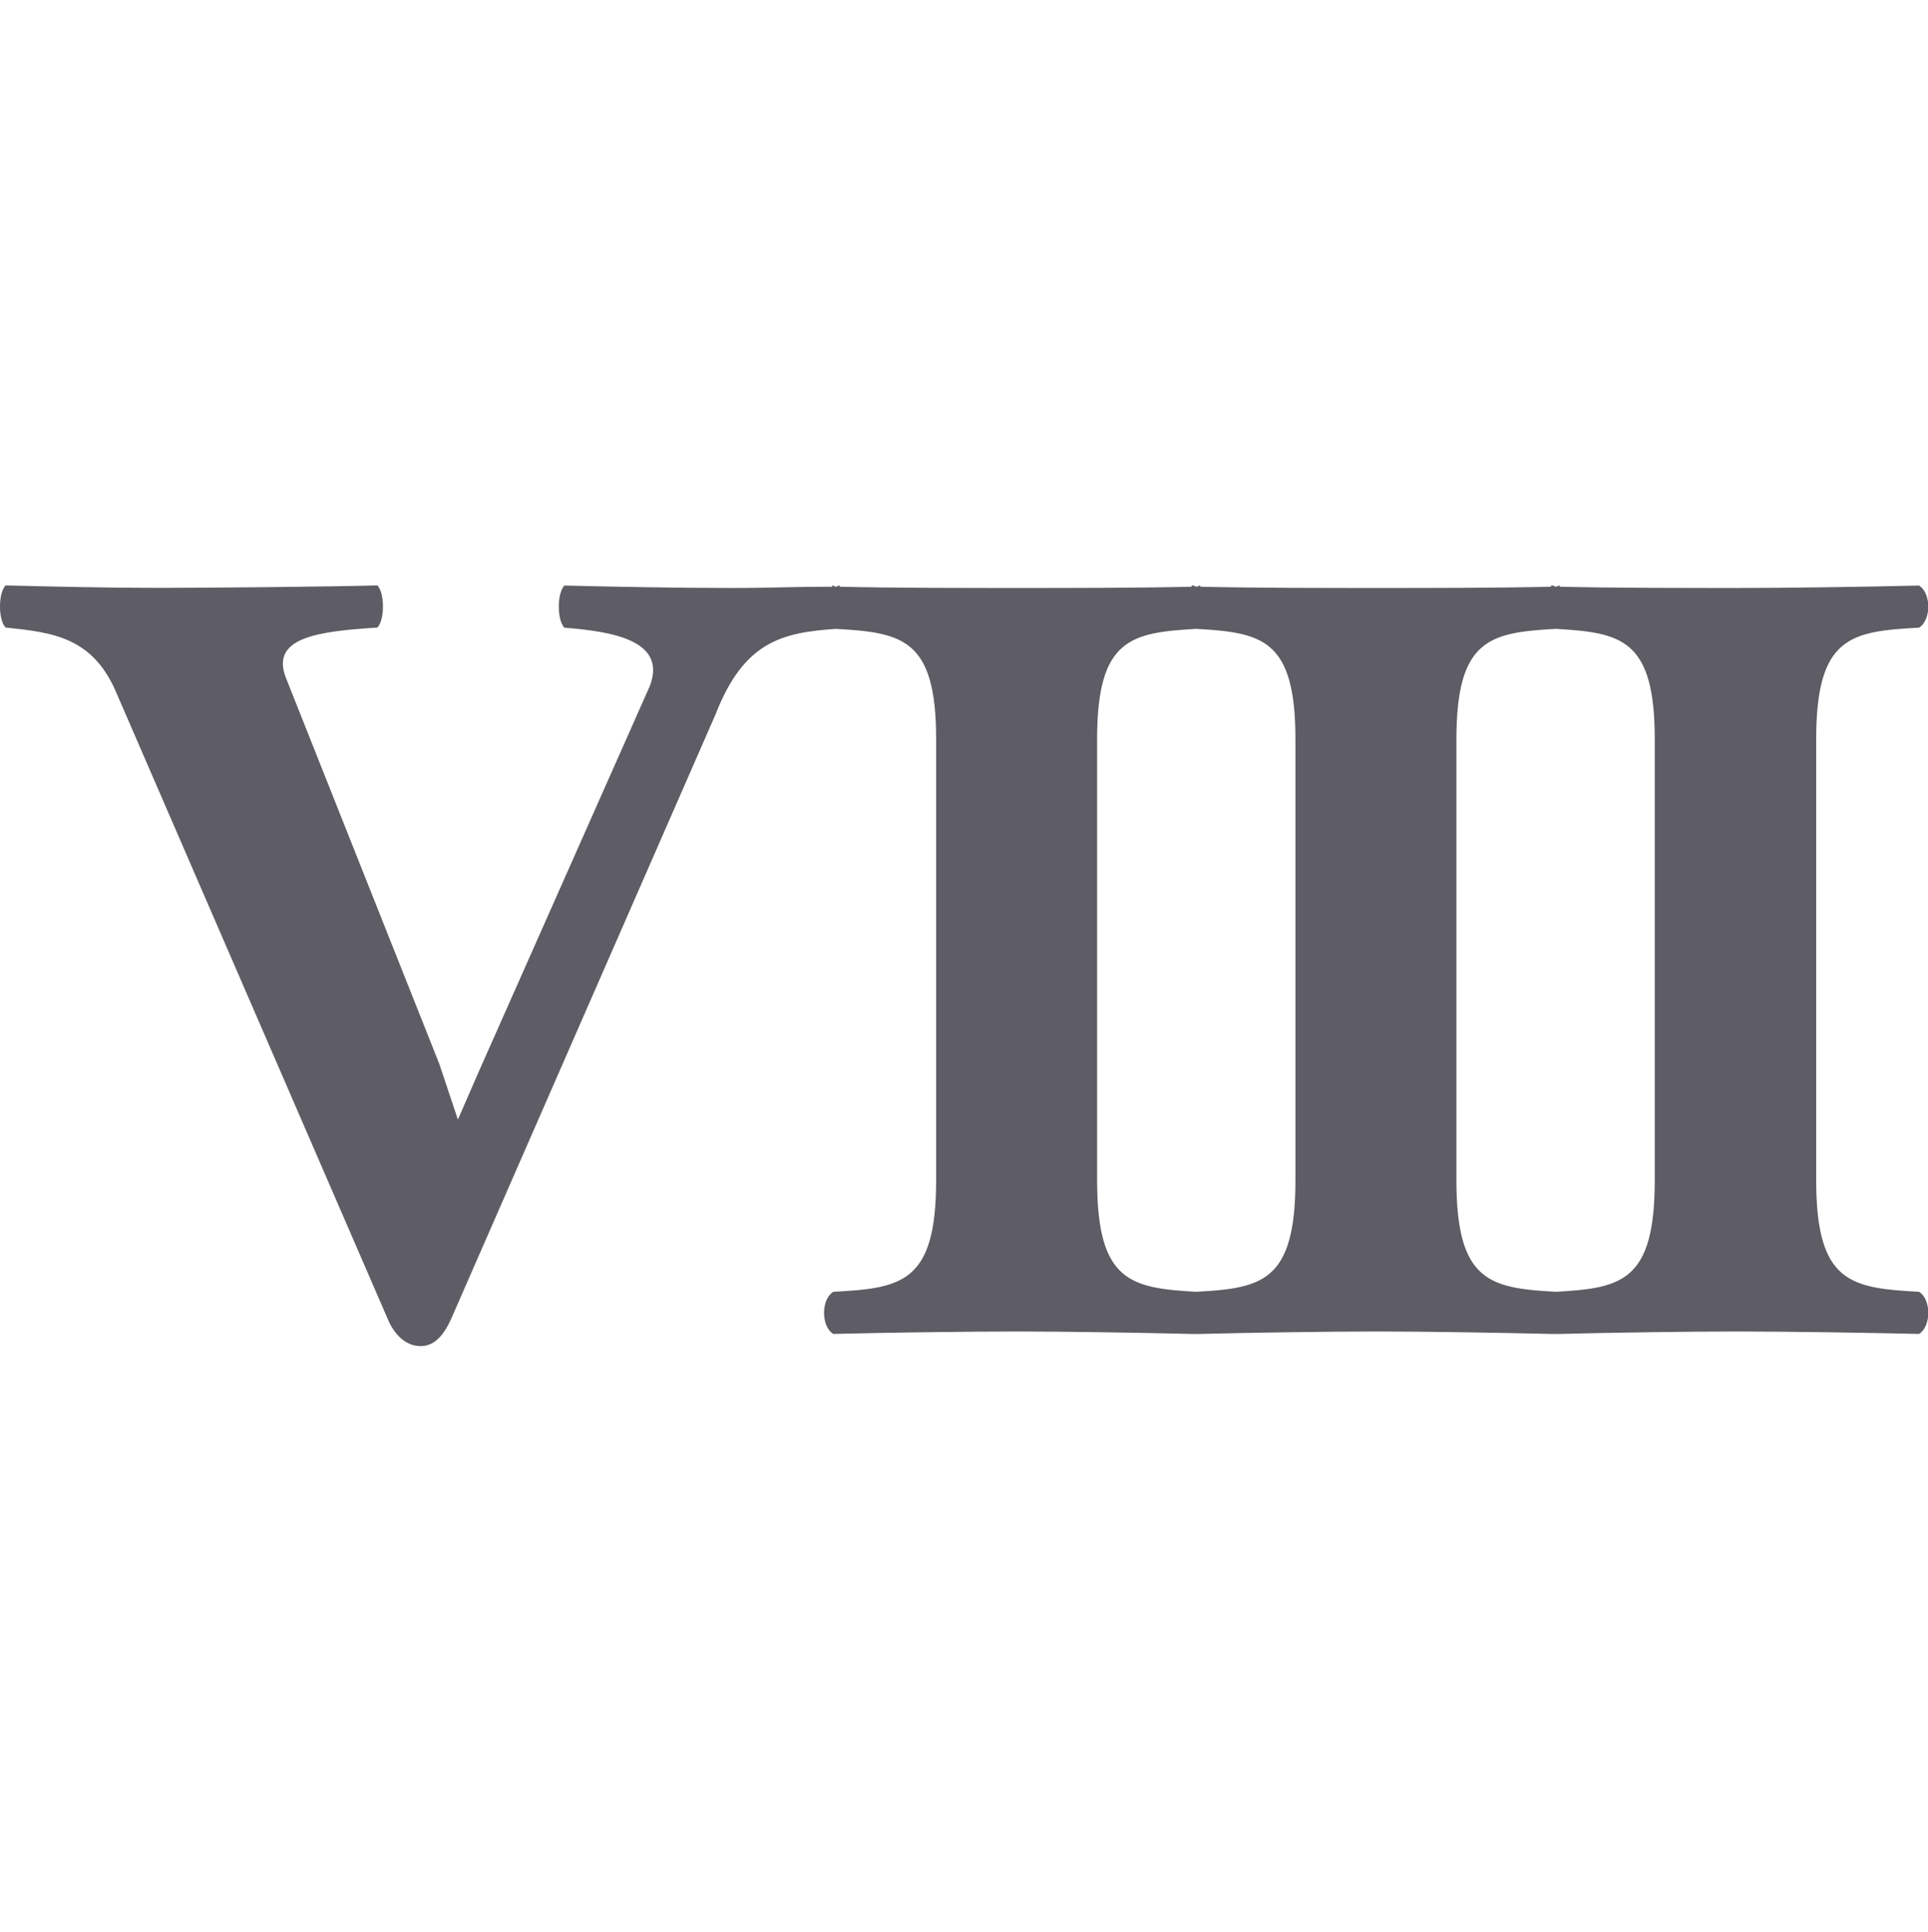 <?xml version="1.0" encoding="UTF-8" standalone="no"?>
<!-- Created with Inkscape (http://www.inkscape.org/) -->

<svg
   width="16.468mm"
   height="16.498mm"
   viewBox="0 0 16.468 16.498"
   version="1.1"
   id="svg5"
   inkscape:version="1.1.2 (0a00cf5339, 2022-02-04, custom)"
   sodipodi:docname="roman_8.svg"
   xmlns:inkscape="http://www.inkscape.org/namespaces/inkscape"
   xmlns:sodipodi="http://sodipodi.sourceforge.net/DTD/sodipodi-0.dtd"
   xmlns="http://www.w3.org/2000/svg"
   xmlns:svg="http://www.w3.org/2000/svg">
  <sodipodi:namedview
     id="namedview7"
     pagecolor="#ffffff"
     bordercolor="#999999"
     borderopacity="1"
     inkscape:pageshadow="0"
     inkscape:pageopacity="0"
     inkscape:pagecheckerboard="0"
     inkscape:document-units="mm"
     showgrid="false"
     inkscape:zoom="1.8116734"
     inkscape:cx="-334.22139"
     inkscape:cy="168.35264"
     inkscape:window-width="2560"
     inkscape:window-height="1385"
     inkscape:window-x="0"
     inkscape:window-y="27"
     inkscape:window-maximized="1"
     inkscape:current-layer="layer1"
     lock-margins="false"
     fit-margin-top="5"
     fit-margin-left="0"
     fit-margin-right="0"
     fit-margin-bottom="5" />
  <defs
     id="defs2" />
  <g
     inkscape:label="Ebene 1"
     inkscape:groupmode="layer"
     id="layer1"
     transform="translate(-7.547,-32.545)">
    <g
       aria-label="Ⅷ"
       id="text75188"
       style="font-weight:bold;font-size:10.583px;line-height:1.25;font-family:'Linux Libertine O';-inkscape-font-specification:'Linux Libertine O, Bold';letter-spacing:0px;word-spacing:0px;fill:#5e5c64;stroke-width:0.265">
      <path
         d="m 13.659,38.646 c 0.243,-0.624 0.571,-0.698 1.027,-0.73 0.571,0.032 0.857,0.085 0.857,0.942 v 3.768 c 0,0.878 -0.296,0.921 -0.878,0.952 -0.106,0.064 -0.106,0.296 0,0.36 0.423,-0.011 1.154,-0.021 1.577,-0.021 0.402,0 1.058,0.011 1.482,0.021 0,0 0,0 0.011,0 0.011,0 0.021,0 0.032,0 0.011,0 0.021,0 0.032,0 0,0 0,0 0,0 0.423,-0.011 1.111,-0.021 1.513,-0.021 0.402,0 1.058,0.011 1.482,0.021 0,0 0,0 0.011,0 0.011,0 0.021,0 0.032,0 0.011,0 0.021,0 0.032,0 0,0 0,0 0,0 0.423,-0.011 1.111,-0.021 1.513,-0.021 0.423,0 1.132,0.011 1.556,0.021 0.106,-0.064 0.106,-0.296 0,-0.36 -0.582,-0.032 -0.878,-0.074 -0.878,-0.952 V 38.858 c 0,-0.878 0.296,-0.921 0.878,-0.952 0.106,-0.064 0.106,-0.296 0,-0.36 -0.423,0.011 -1.132,0.021 -1.556,0.021 -0.402,0 -1.09,0 -1.513,-0.011 0,0 0,-0.011 0,-0.011 -0.011,0 -0.021,0.011 -0.032,0.011 -0.011,0 -0.021,-0.011 -0.032,-0.011 -0.011,0 -0.011,0.011 -0.011,0.011 -0.423,0.011 -1.079,0.011 -1.482,0.011 -0.402,0 -1.09,0 -1.513,-0.011 0,0 0,-0.011 0,-0.011 -0.011,0 -0.021,0.011 -0.032,0.011 -0.011,0 -0.021,-0.011 -0.032,-0.011 -0.011,0 -0.011,0.011 -0.011,0.011 -0.423,0.011 -1.079,0.011 -1.482,0.011 -0.413,0 -1.101,0 -1.524,-0.011 v -0.011 c -0.011,0 -0.021,0.011 -0.032,0.011 -0.011,0 -0.021,-0.011 -0.021,-0.011 -0.011,0 -0.011,0.011 -0.011,0.011 -0.349,0 -0.487,0.011 -0.878,0.011 -0.434,0 -1.016,-0.011 -1.408,-0.021 -0.064,0.064 -0.064,0.296 0,0.36 0.402,0.032 0.878,0.106 0.73,0.497 l -1.46,3.291 -0.18,0.413 -0.159,-0.476 -1.312,-3.302 C 9.859,37.99 10.262,37.937 10.77,37.905 c 0.064,-0.064 0.064,-0.296 0,-0.36 -0.392,0.011 -1.45,0.021 -1.863,0.021 -0.434,0 -0.921,-0.011 -1.312,-0.021 -0.064,0.064 -0.064,0.296 0,0.36 0.413,0.042 0.751,0.085 0.952,0.571 l 2.307,5.323 c 0.064,0.159 0.169,0.243 0.286,0.243 0.106,0 0.191,-0.074 0.265,-0.243 z m 4.106,4.932 c -0.561,-0.032 -0.847,-0.085 -0.847,-0.952 V 38.858 c 0,-0.857 0.286,-0.91 0.847,-0.942 0.561,0.032 0.847,0.085 0.847,0.942 v 3.768 c 0,0.868 -0.286,0.921 -0.847,0.952 z m 3.069,0 c -0.561,-0.032 -0.847,-0.085 -0.847,-0.952 V 38.858 c 0,-0.857 0.286,-0.91 0.847,-0.942 0.561,0.032 0.847,0.085 0.847,0.942 v 3.768 c 0,0.868 -0.286,0.921 -0.847,0.952 z"
         id="path823" />
    </g>
  </g>
</svg>
